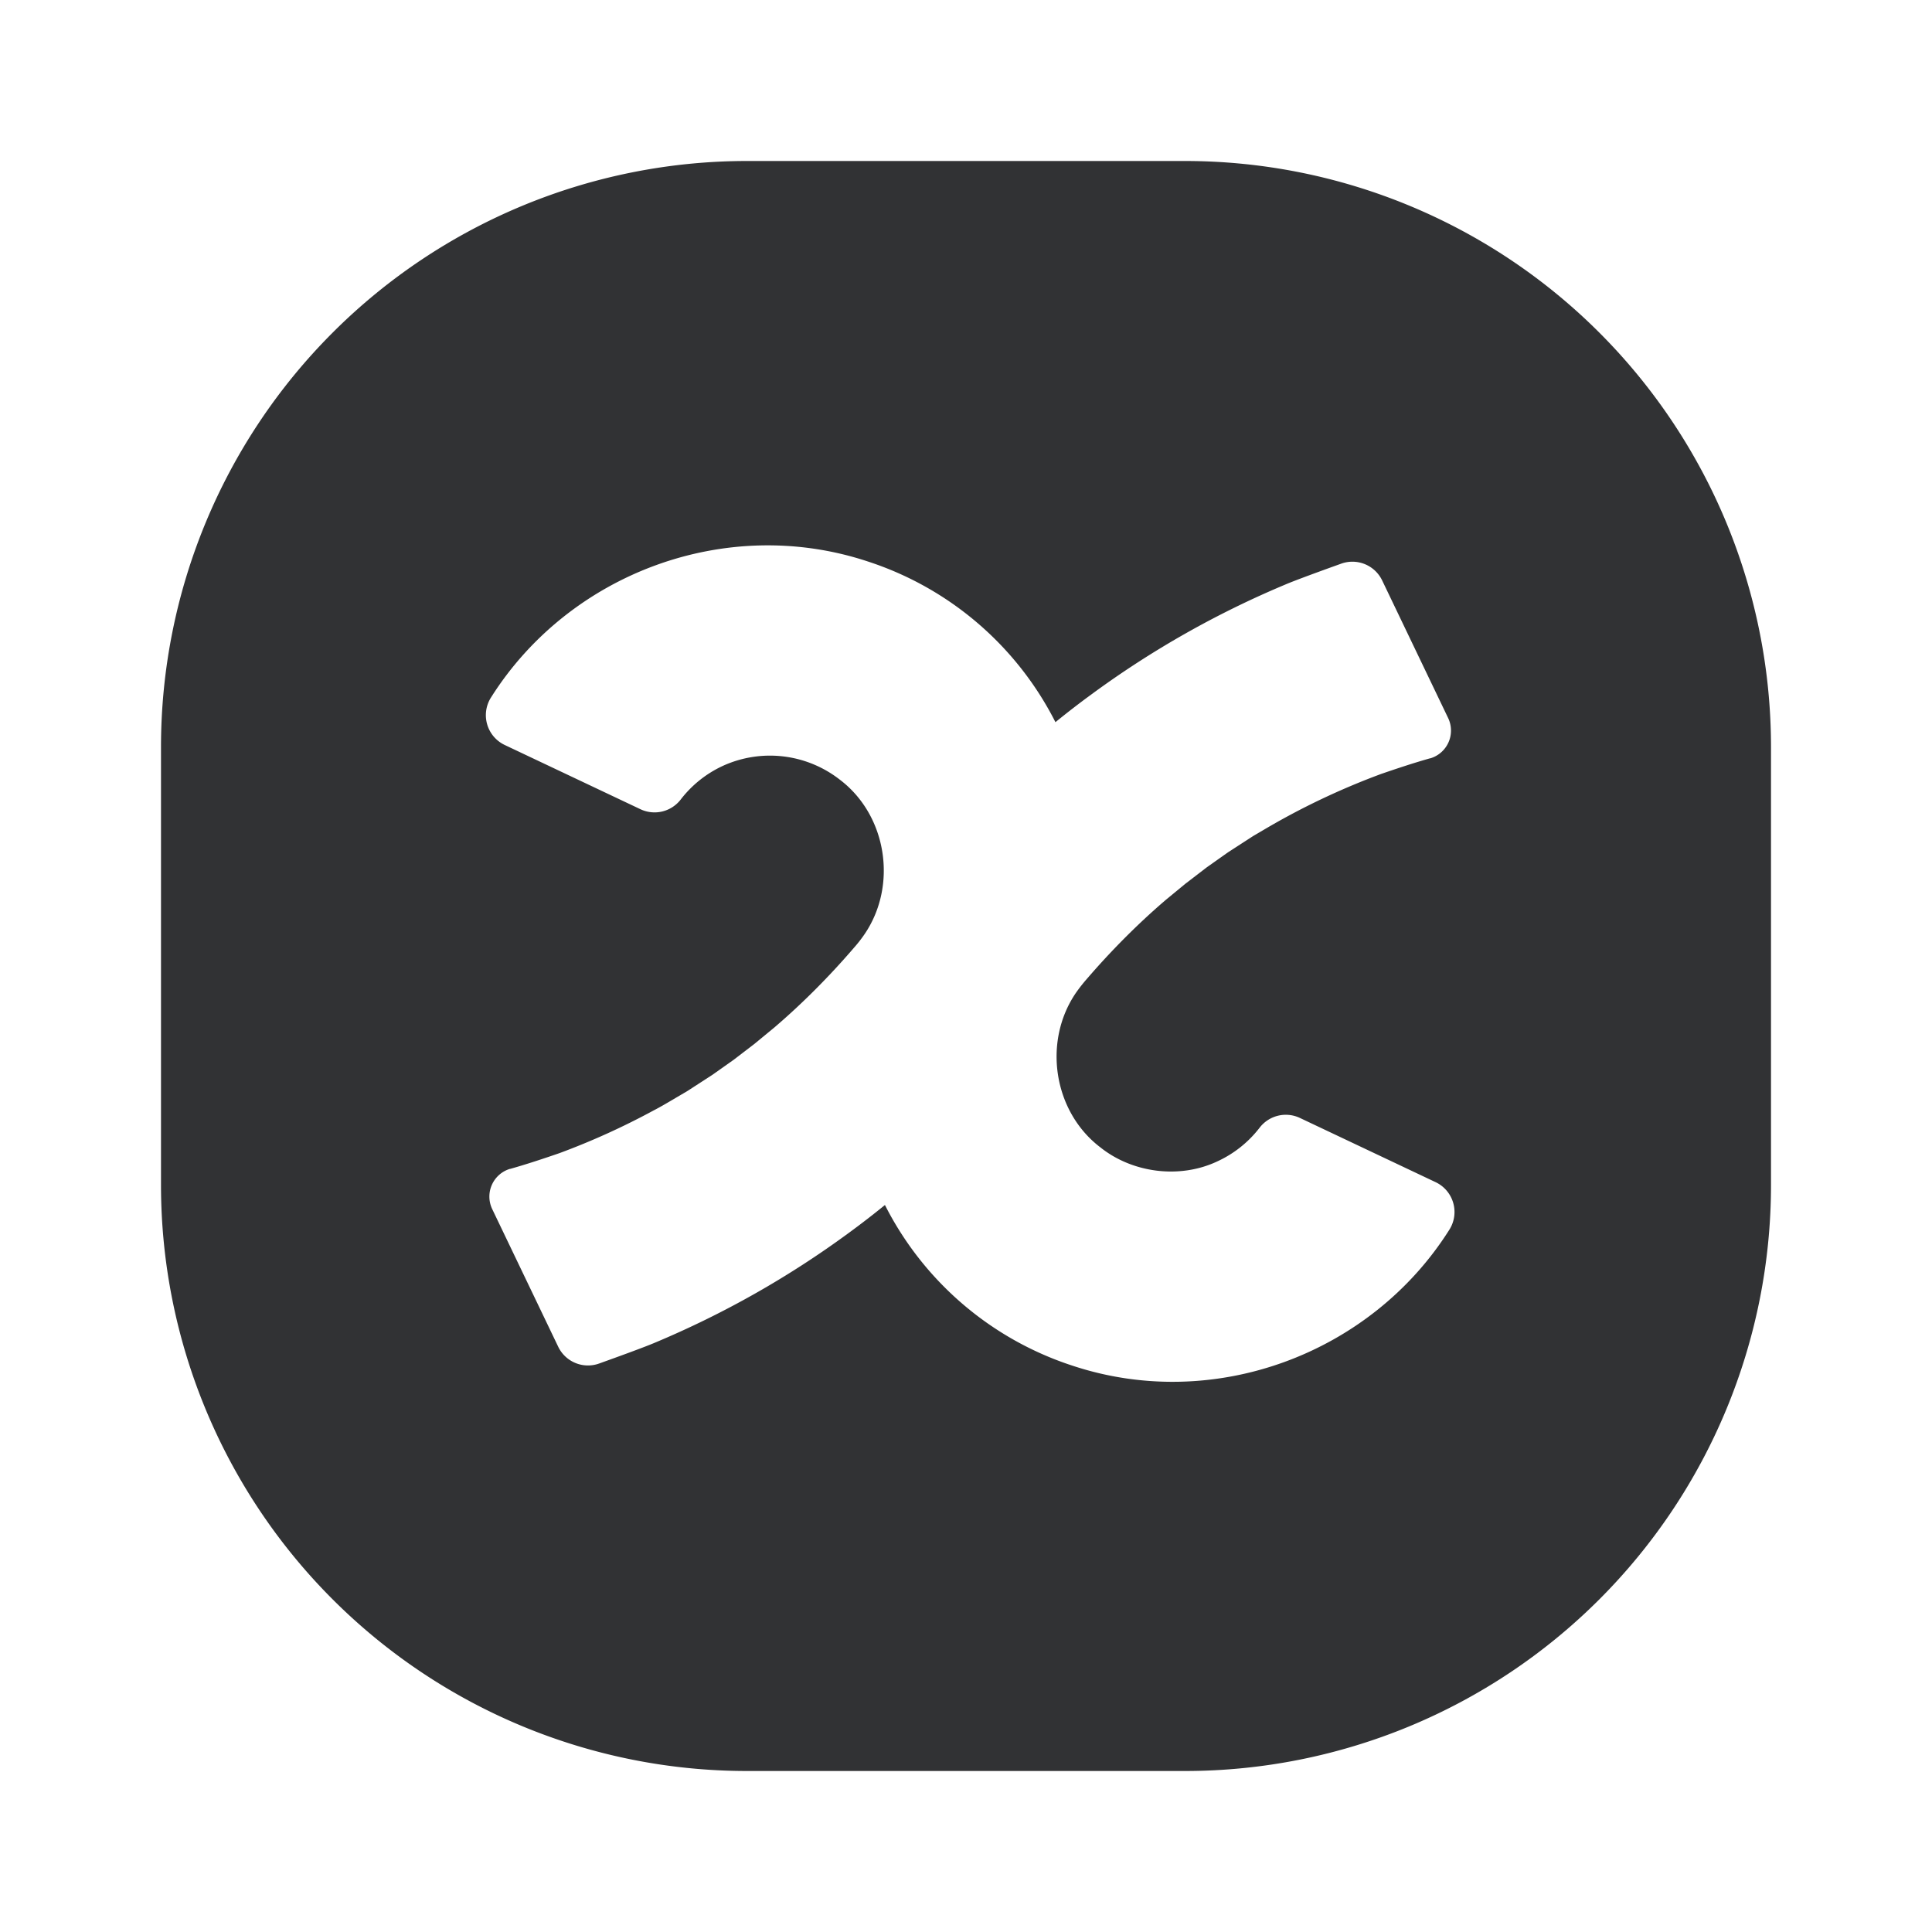 <svg xmlns="http://www.w3.org/2000/svg" width="24" height="24" fill="none" viewBox="0 0 24 24"><path fill="#313234" fill-rule="evenodd" d="M9.279 2h5.442A7.28 7.28 0 0 1 22 9.279v5.442A7.28 7.28 0 0 1 14.721 22H9.279A7.28 7.28 0 0 1 2 14.721V9.279A7.28 7.28 0 0 1 9.279 2m6.87 11.888 1.684.797a.41.41 0 0 1 .172.59c-.973 1.543-2.922 2.275-4.685 1.689a4 4 0 0 1-2.327-1.995q-.221.18-.451.348a11.7 11.7 0 0 1-2.401 1.36c-.123.053-.444.17-.698.261a.41.41 0 0 1-.509-.209l-.819-1.708a.36.36 0 0 1 .22-.501h.004c.196-.055.416-.128.61-.195a9 9 0 0 0 1.169-.53c.088-.045.194-.108.292-.166l.126-.074.139-.09.176-.114.263-.186.256-.196.153-.126.096-.079c.35-.299.686-.638.986-.987q.074-.083.136-.174c.41-.604.278-1.471-.305-1.915a1.41 1.41 0 0 0-1.45-.177 1.4 1.4 0 0 0-.53.421.41.41 0 0 1-.501.12l-1.684-.797a.41.41 0 0 1-.172-.59c.973-1.543 2.922-2.275 4.685-1.689a4 4 0 0 1 2.327 1.995q.221-.18.451-.348a11.7 11.7 0 0 1 2.401-1.36c.123-.053.444-.17.698-.261a.41.41 0 0 1 .509.209l.819 1.708a.36.36 0 0 1-.22.501h-.004c-.196.055-.416.128-.61.195a9 9 0 0 0-1.461.696l-.126.074-.139.09-.176.114-.263.186-.25.192-.006.004-.153.126-.096.079c-.35.299-.686.638-.986.987a2 2 0 0 0-.136.174c-.41.604-.278 1.471.305 1.915.401.321.986.394 1.45.177a1.4 1.4 0 0 0 .53-.421.41.41 0 0 1 .501-.12" clip-rule="evenodd"/></svg>